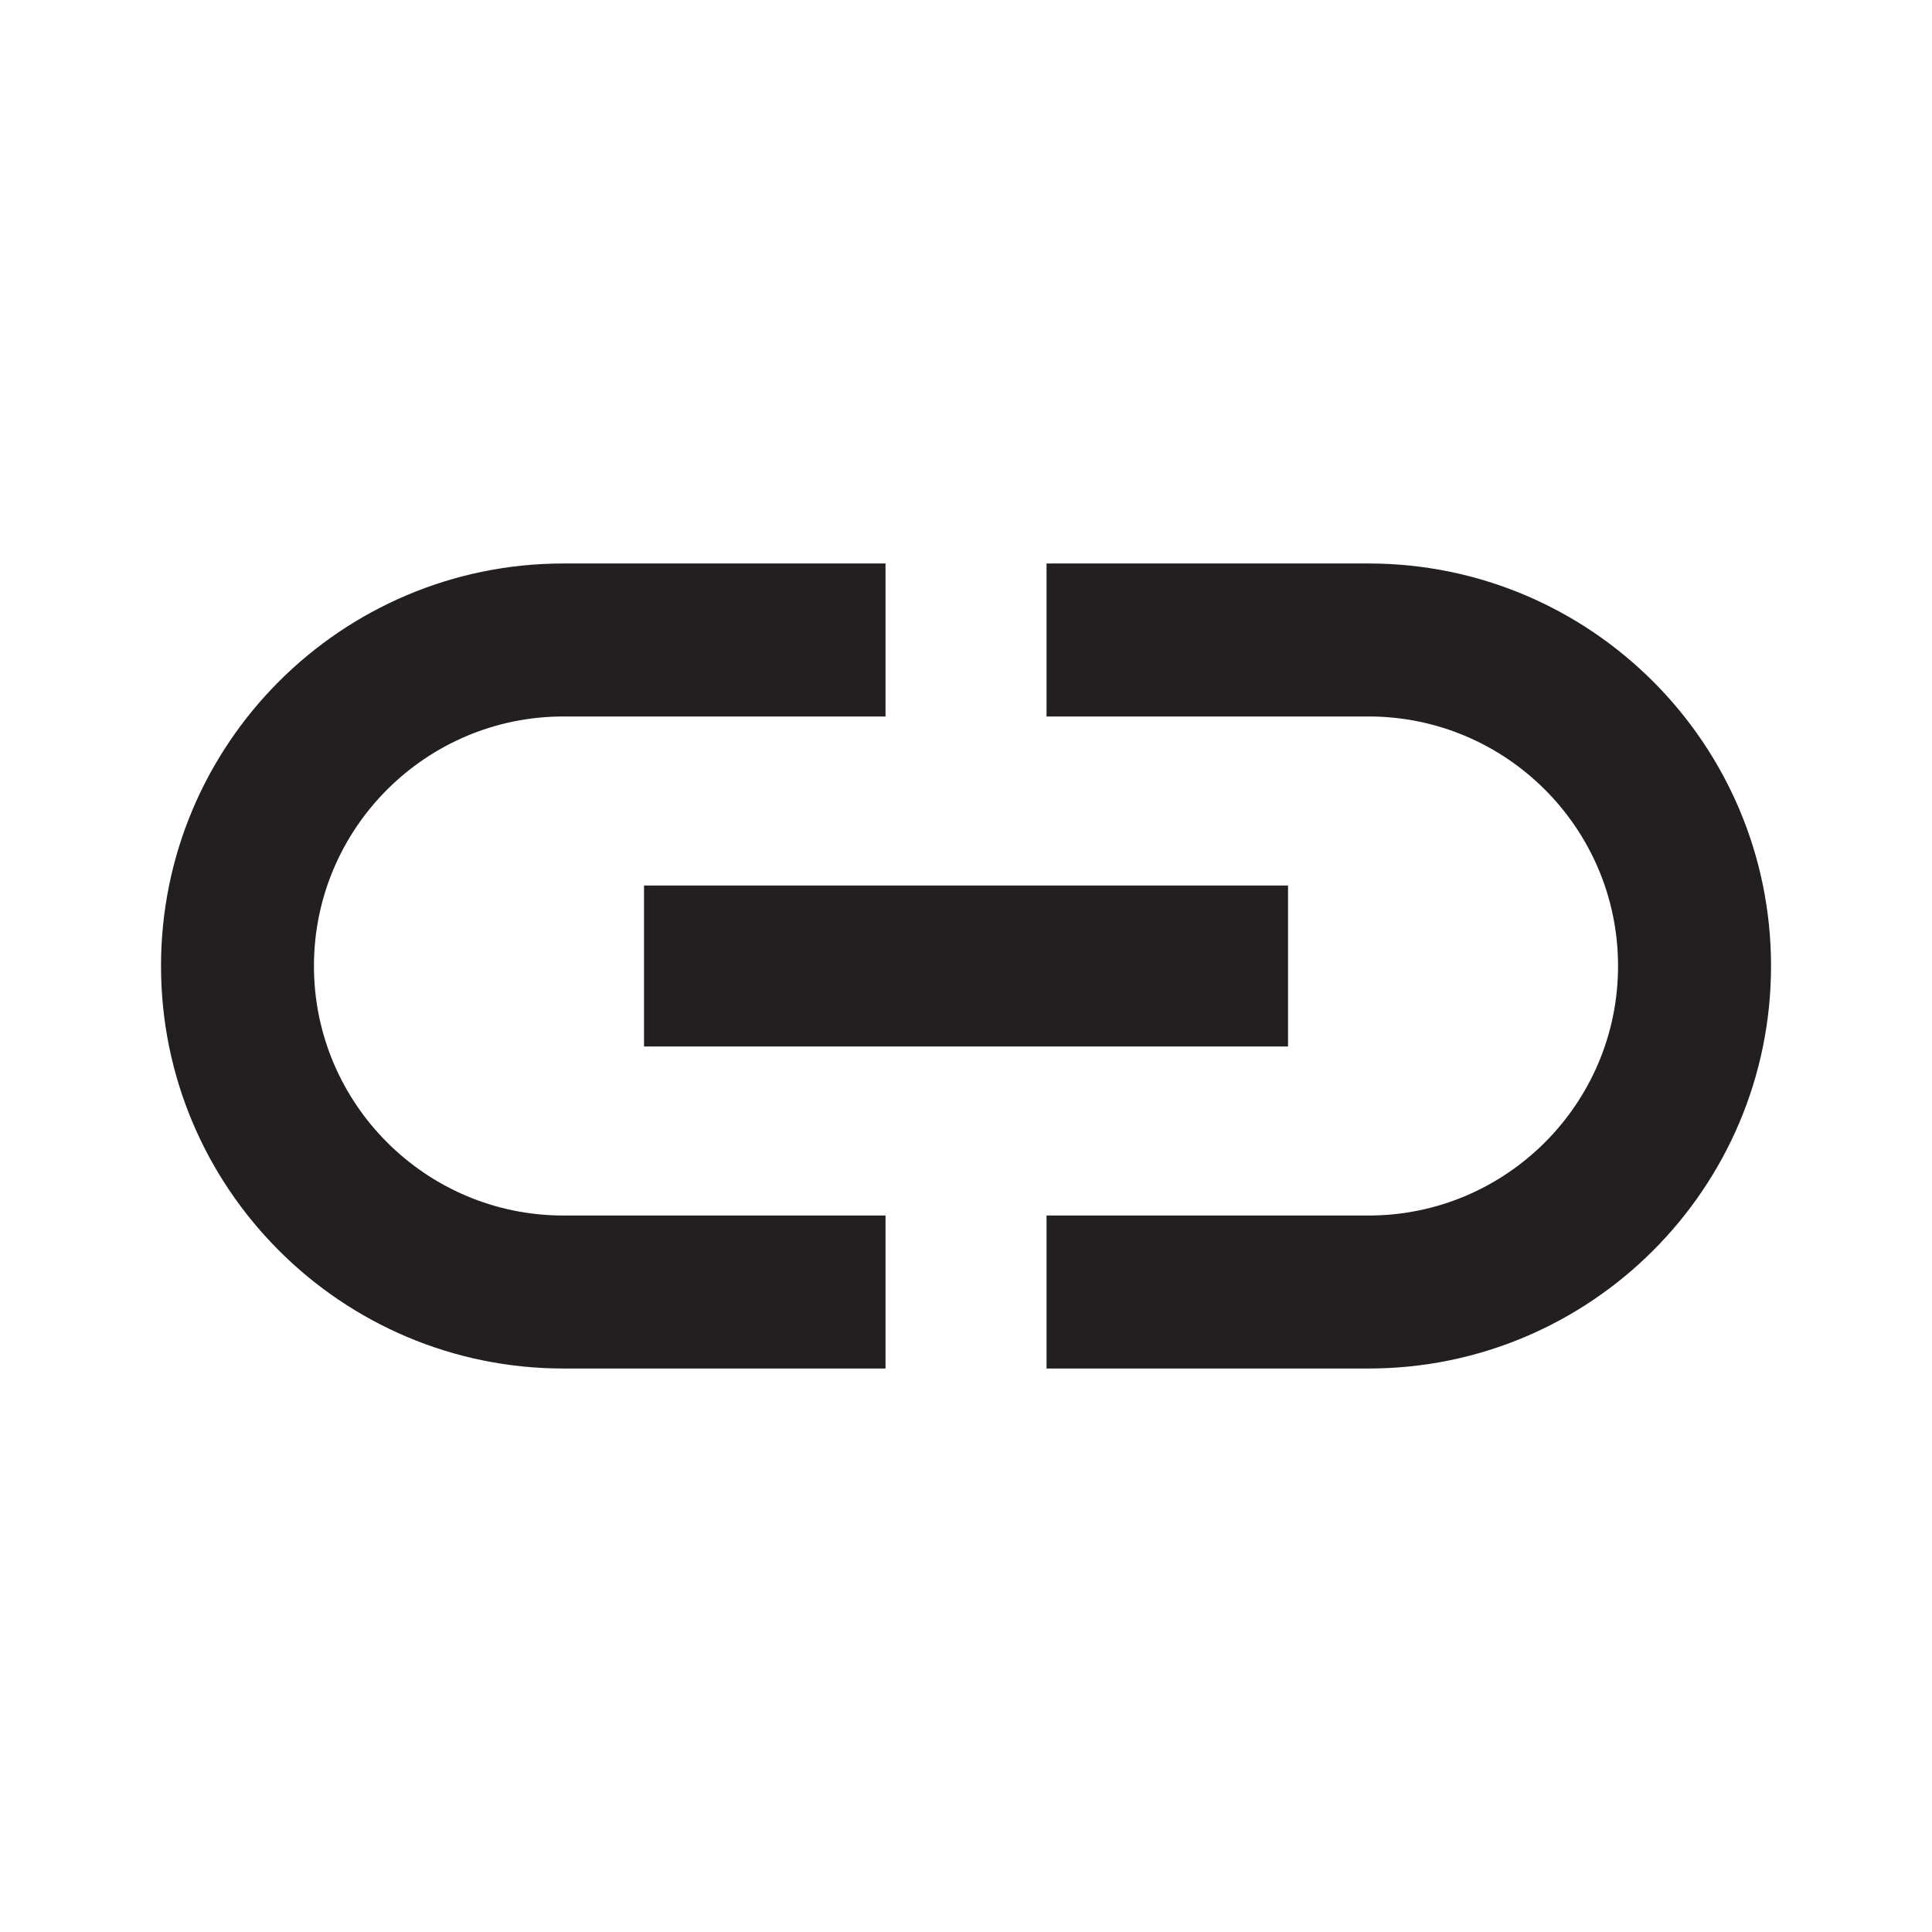 <svg xmlns="http://www.w3.org/2000/svg" x="0px" y="0px" width="38px" height="38px" viewBox="0 0 38 38" enable-background="new 0 0 38 38" xml:space="preserve">
<g>
	<path fill="#231f20" d="M6.175,19c0-2.707,2.201-4.908,4.909-4.908h6.333v-3.009h-6.333c-4.37,0-7.917,3.548-7.917,7.917
		s3.547,7.917,7.917,7.917h6.333v-3.009h-6.333C8.376,23.908,6.175,21.707,6.175,19z M12.667,20.583h12.667v-3.166H12.667V20.583z
		 M26.917,11.083h-6.333v3.009h6.333c2.708,0,4.908,2.201,4.908,4.908s-2.2,4.908-4.908,4.908h-6.333v3.009h6.333
		c4.37,0,7.917-3.548,7.917-7.917S31.286,11.083,26.917,11.083z"/>
</g>
</svg>
